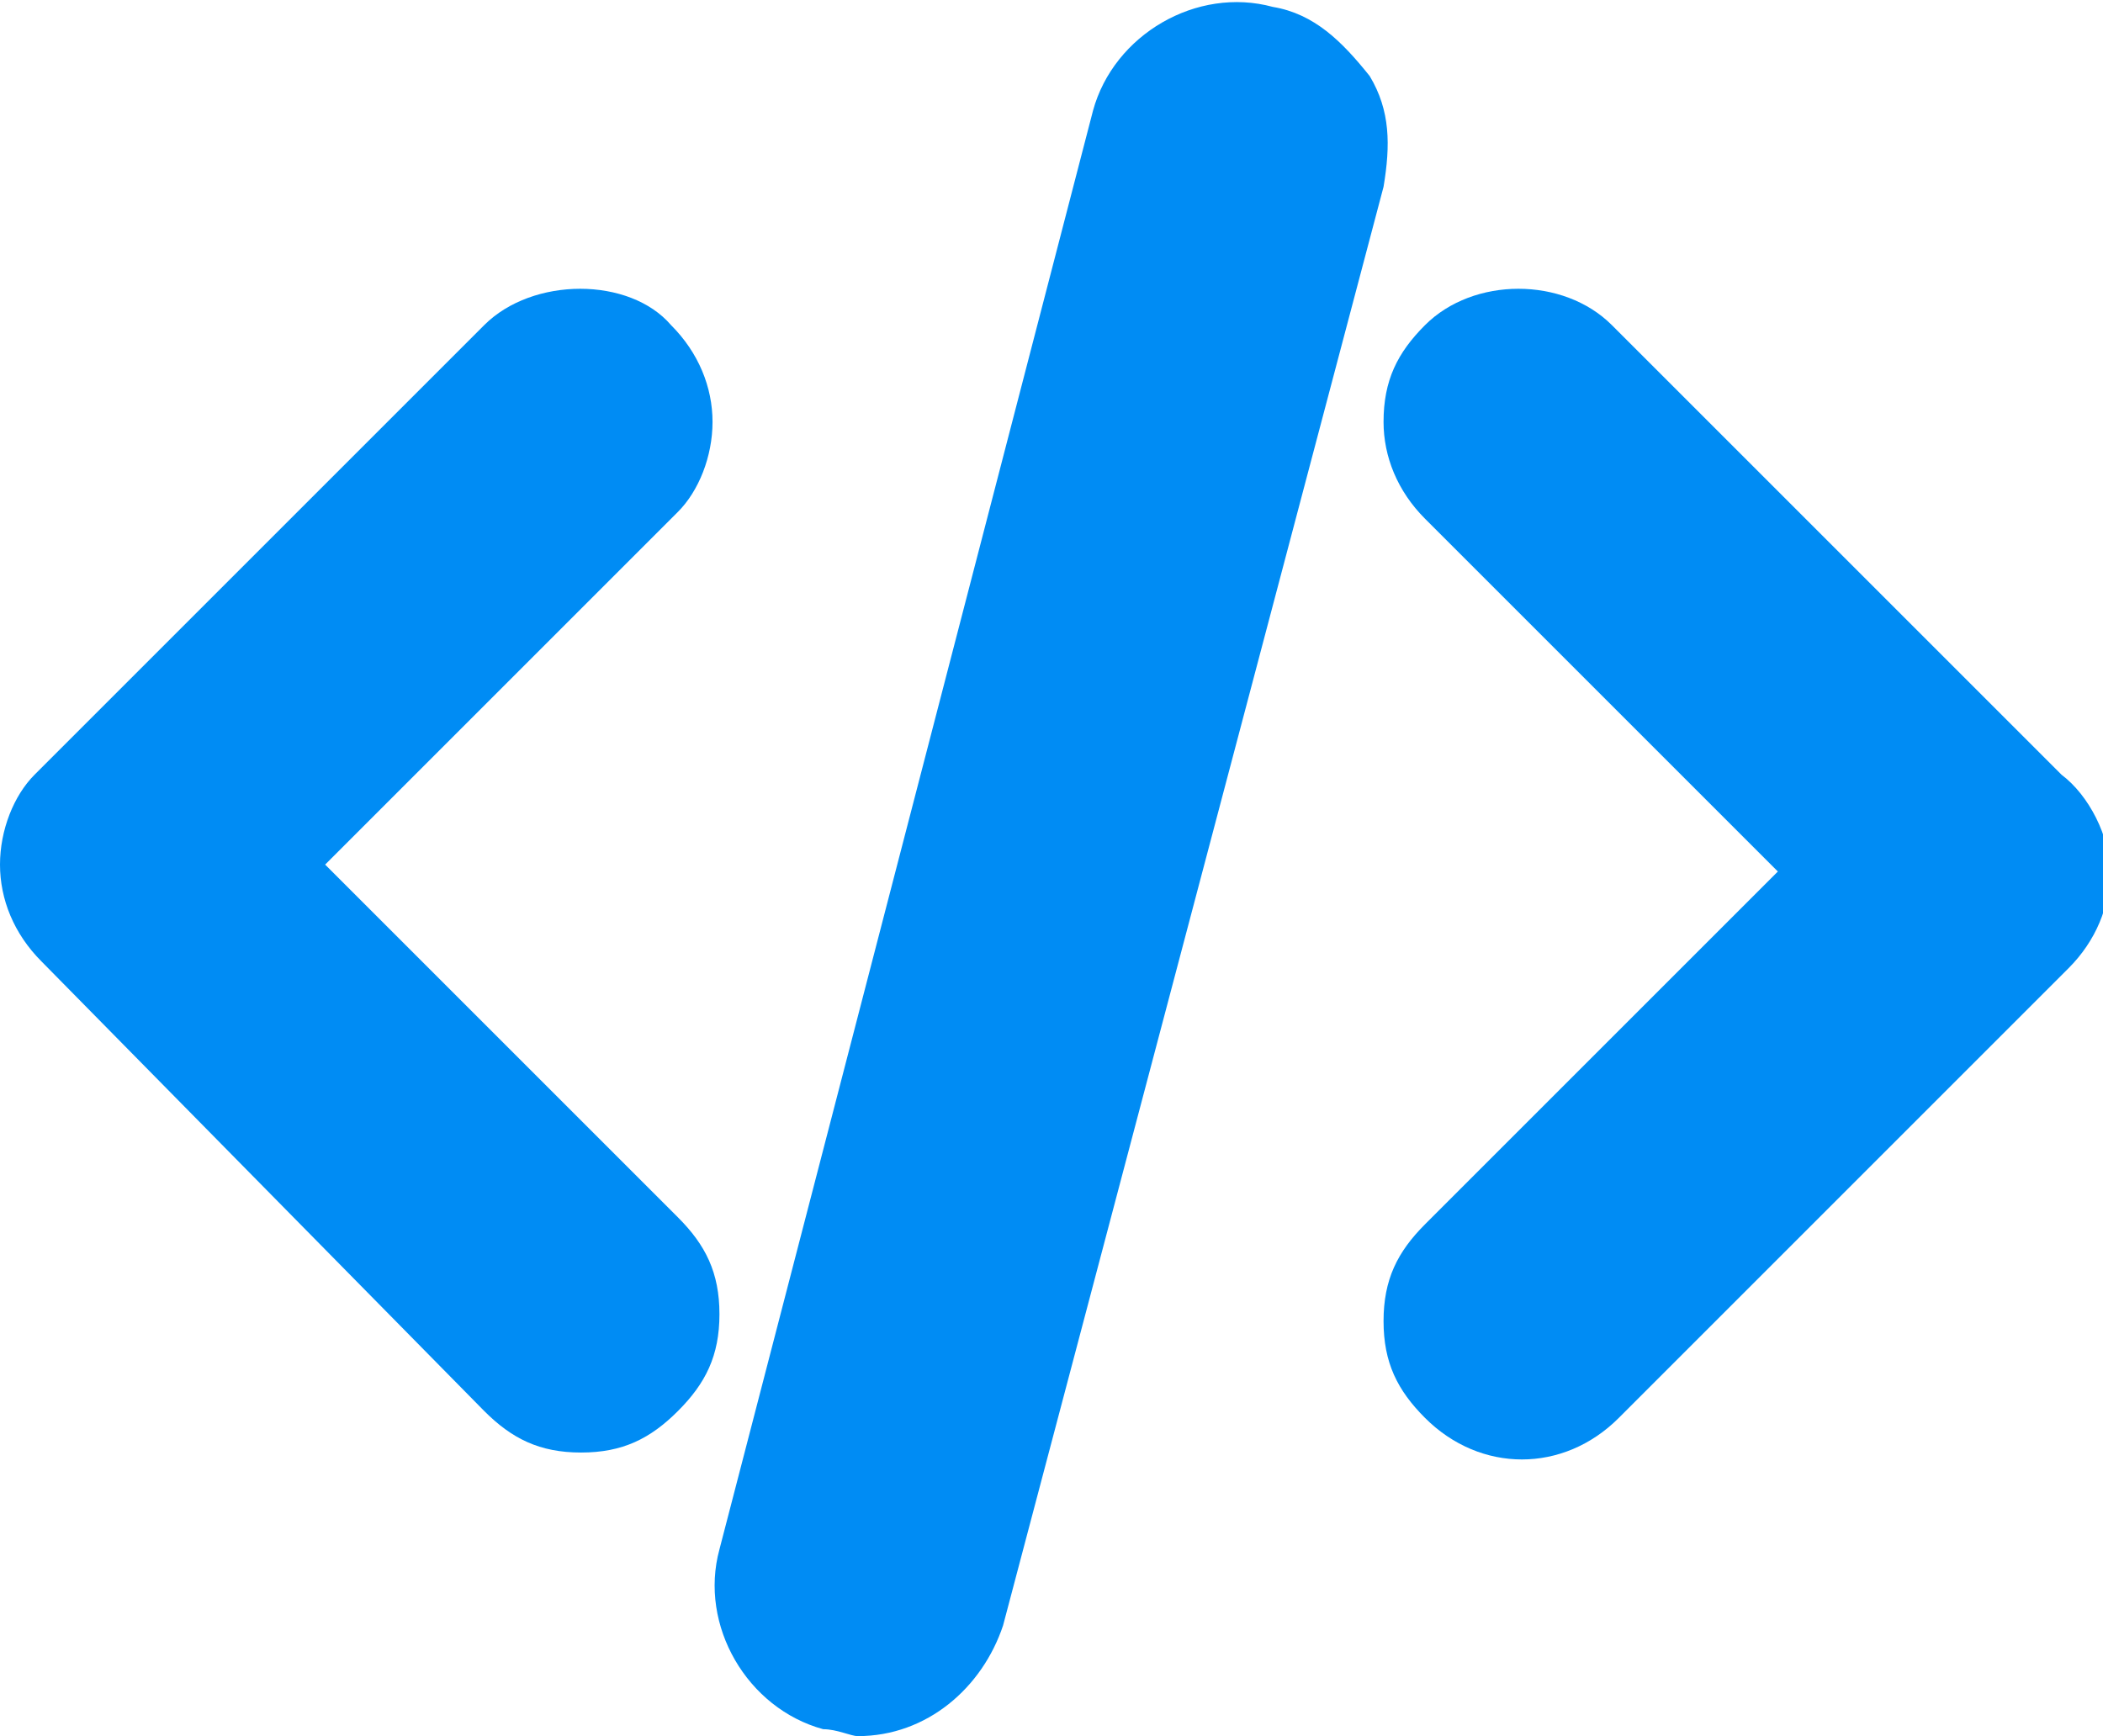 <?xml version="1.0" encoding="utf-8"?>
<!-- Generator: Adobe Illustrator 22.0.1, SVG Export Plug-In . SVG Version: 6.00 Build 0)  -->
<svg version="1.1" id="Layer_1" xmlns="http://www.w3.org/2000/svg" xmlns:xlink="http://www.w3.org/1999/xlink" x="0px" y="0px"
	 viewBox="0 0 30.4 25.1" style="enable-background:new 0 0 30.4 25.1;" xml:space="preserve">
<g>
	<path style="fill:#008CF4;" d="M10.3,6.1c0-0.5-0.2-1-0.6-1.4C9.1,4,7.7,4,7,4.7l-6.5,6.5C0.2,11.5,0,12,0,12.5s0.2,1,0.6,1.4
		L7,20.4c0.4,0.4,0.8,0.6,1.4,0.6s1-0.2,1.4-0.6c0.4-0.4,0.6-0.8,0.6-1.4s-0.2-1-0.6-1.4l-5.1-5.1l5.1-5.1
		C10.1,7.1,10.3,6.6,10.3,6.1z"/>
	<path style="fill:#008CF4;" d="M29.8,11.2l-6.5-6.5c-0.7-0.7-2-0.7-2.7,0c-0.4,0.4-0.6,0.8-0.6,1.4c0,0.5,0.2,1,0.6,1.4l5.1,5.1
		l-5.1,5.1c-0.4,0.4-0.6,0.8-0.6,1.4s0.2,1,0.6,1.4c0.4,0.4,0.9,0.6,1.4,0.6s1-0.2,1.4-0.6l6.5-6.5c0.4-0.4,0.6-0.9,0.6-1.4
		S30.2,11.5,29.8,11.2z"/>
	<path style="fill:#008CF4;" d="M18.4,0.1c-1.1-0.3-2.3,0.4-2.6,1.5l-5.4,20.8c-0.3,1.1,0.4,2.3,1.5,2.6c0.2,0,0.4,0.1,0.5,0.1
		c1,0,1.8-0.7,2.1-1.6L20,2.7c0.1-0.6,0.1-1.1-0.2-1.6C19.4,0.6,19,0.2,18.4,0.1z"/>
</g>
</svg>

